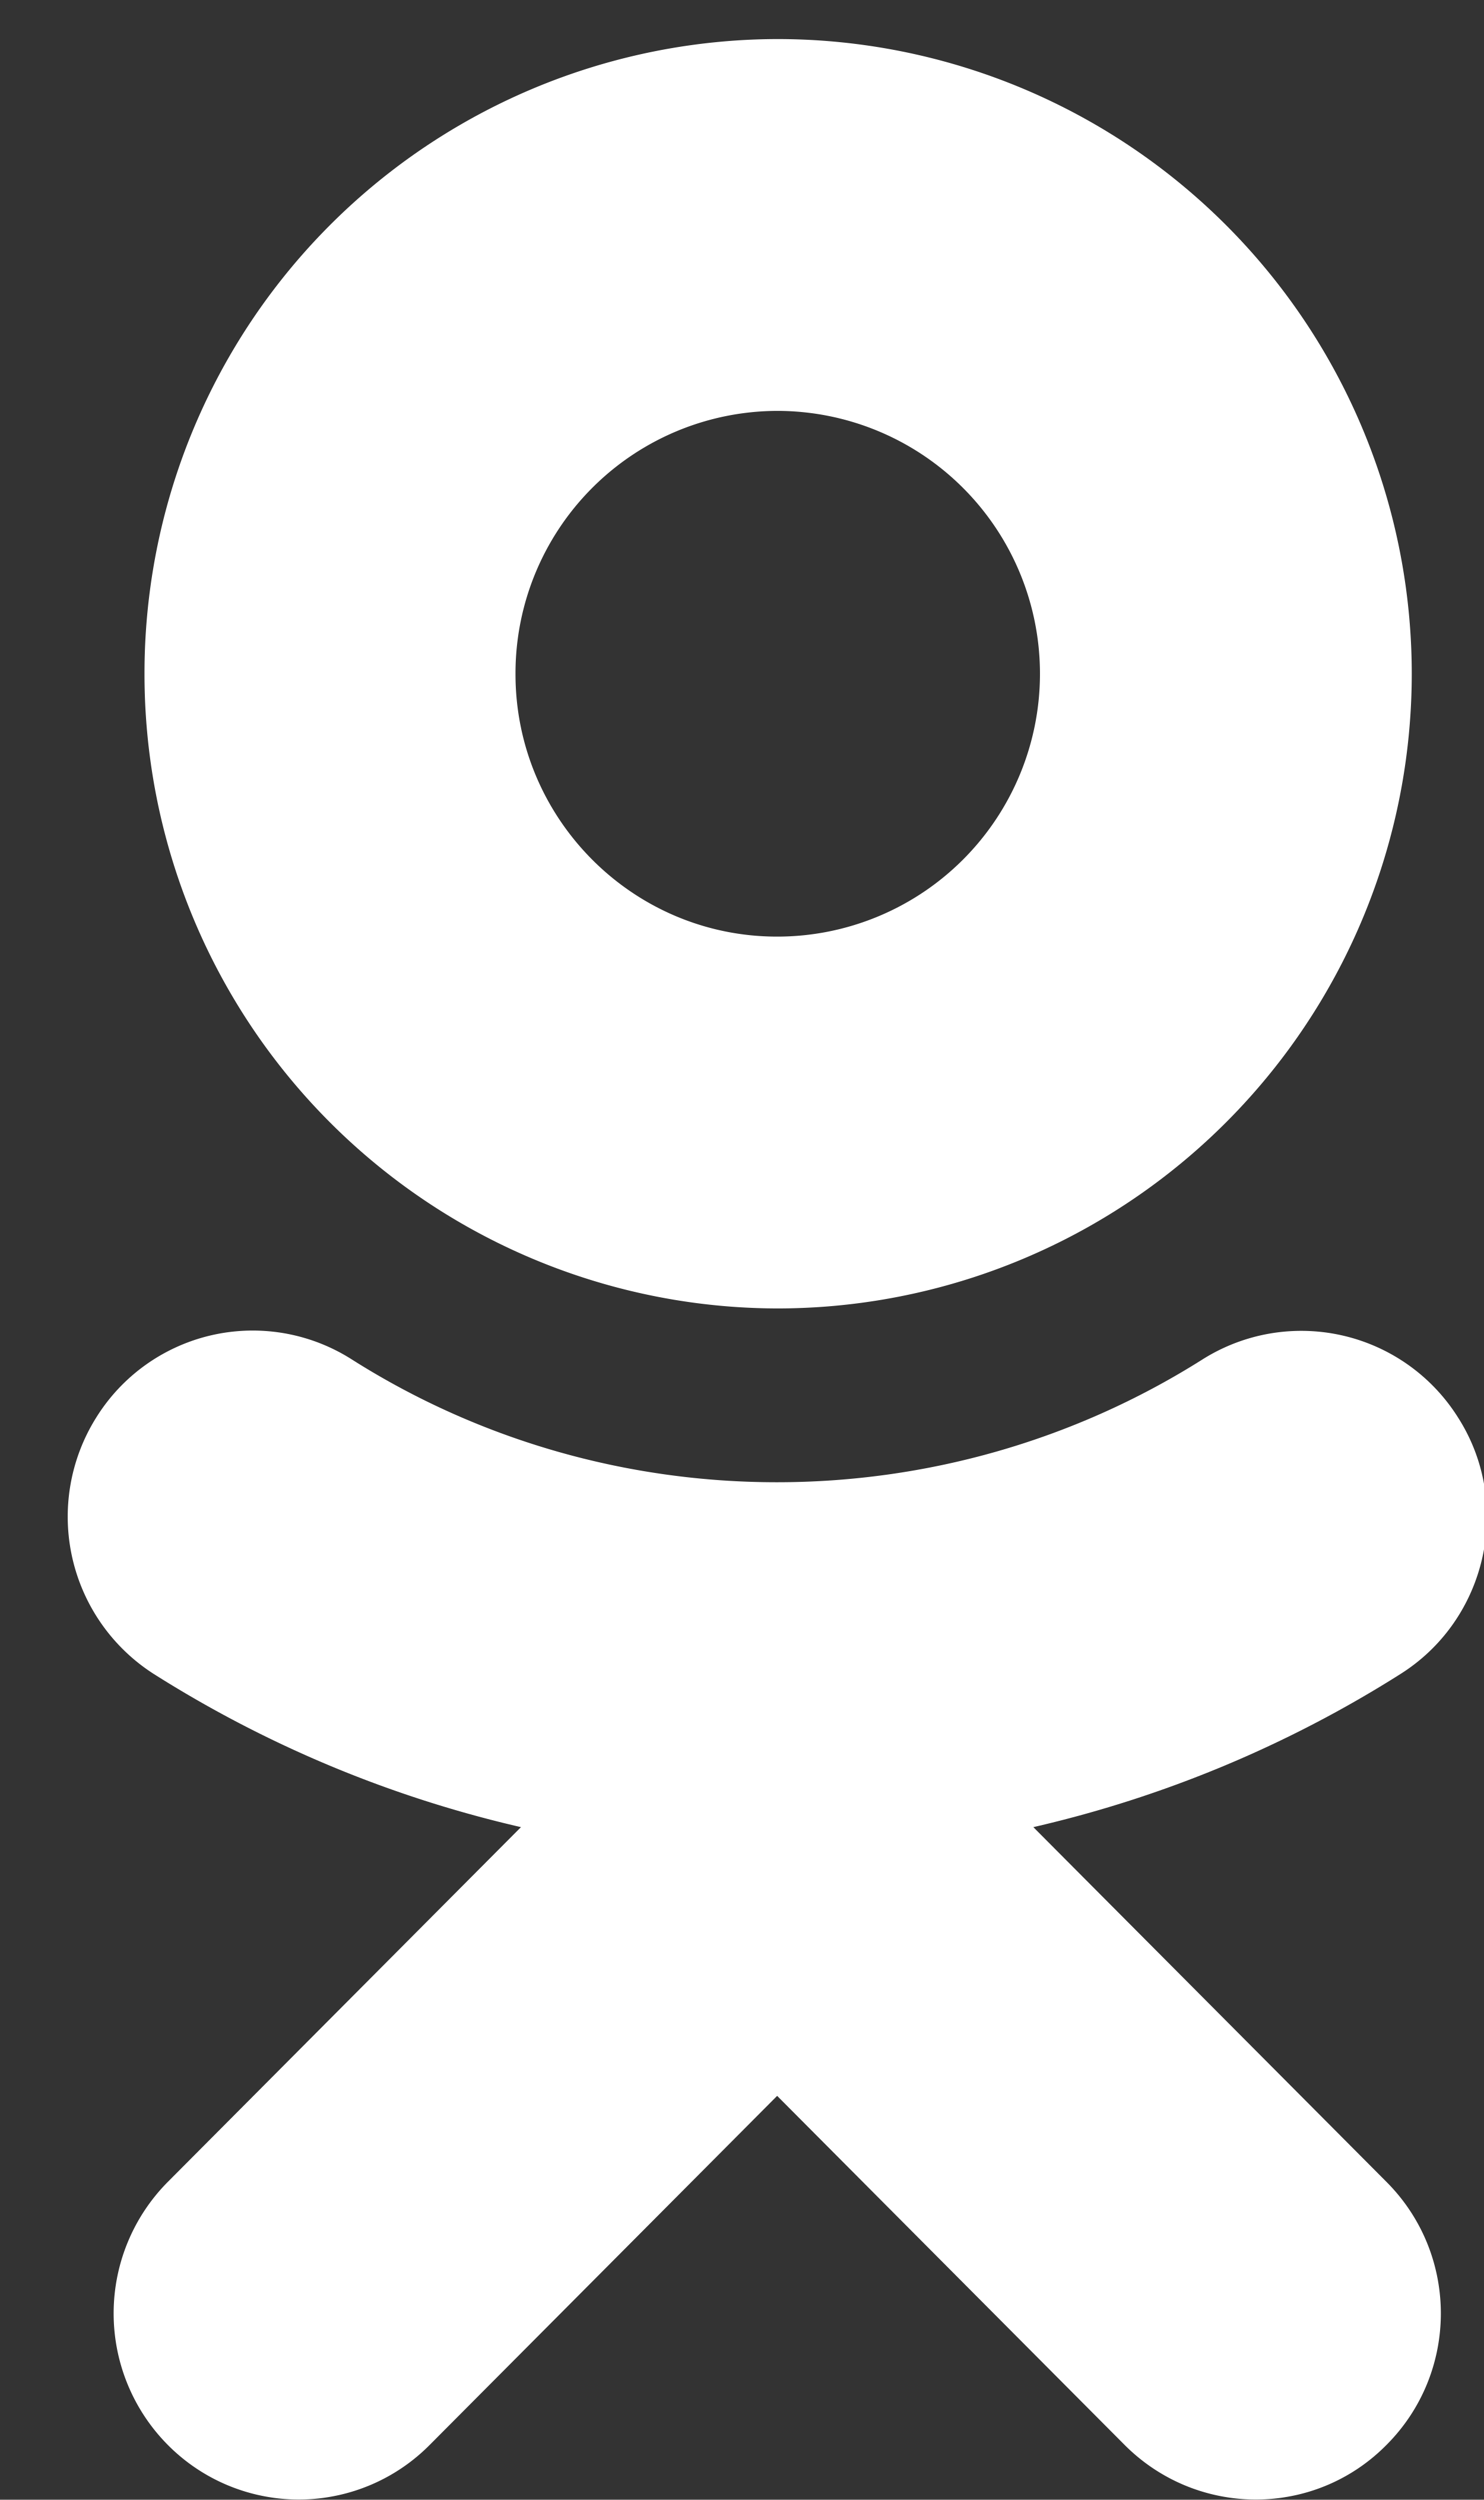 <svg xmlns="http://www.w3.org/2000/svg" xmlns:xlink="http://www.w3.org/1999/xlink" width="19" height="32" viewBox="0 0 19 32"><rect x="0" y="0" width="19" height="32" fill="#333333" stroke="none"/><defs><path id="7iw4a" d="M476.85 5084.63a8.12 8.12 0 0 1 8.1-8.13 8.12 8.12 0 0 1 0 16.25 8.12 8.12 0 0 1-8.1-8.12zm4.75 0c0 1.85 1.5 3.36 3.35 3.36a3.36 3.36 0 0 0 0-6.73 3.36 3.36 0 0 0-3.35 3.37zm11.15 19.3c.93.93.93 2.44 0 3.37-.92.93-2.42.93-3.35 0l-4.45-4.47-4.45 4.47a2.36 2.36 0 0 1-3.35 0 2.39 2.39 0 0 1 0-3.37l4.52-4.54a15.14 15.14 0 0 1-4.7-1.96 2.39 2.39 0 0 1-.74-3.28 2.36 2.36 0 0 1 3.27-.75c3.31 2.1 7.58 2.1 10.9 0a2.37 2.37 0 0 1 3.27.75c.7 1.1.37 2.58-.74 3.28a15.13 15.13 0 0 1-4.7 1.96z"/></defs><g><g transform="translate(-475 -5076)"><use fill="#fff" xlink:href="#7iw4a"/></g></g></svg>